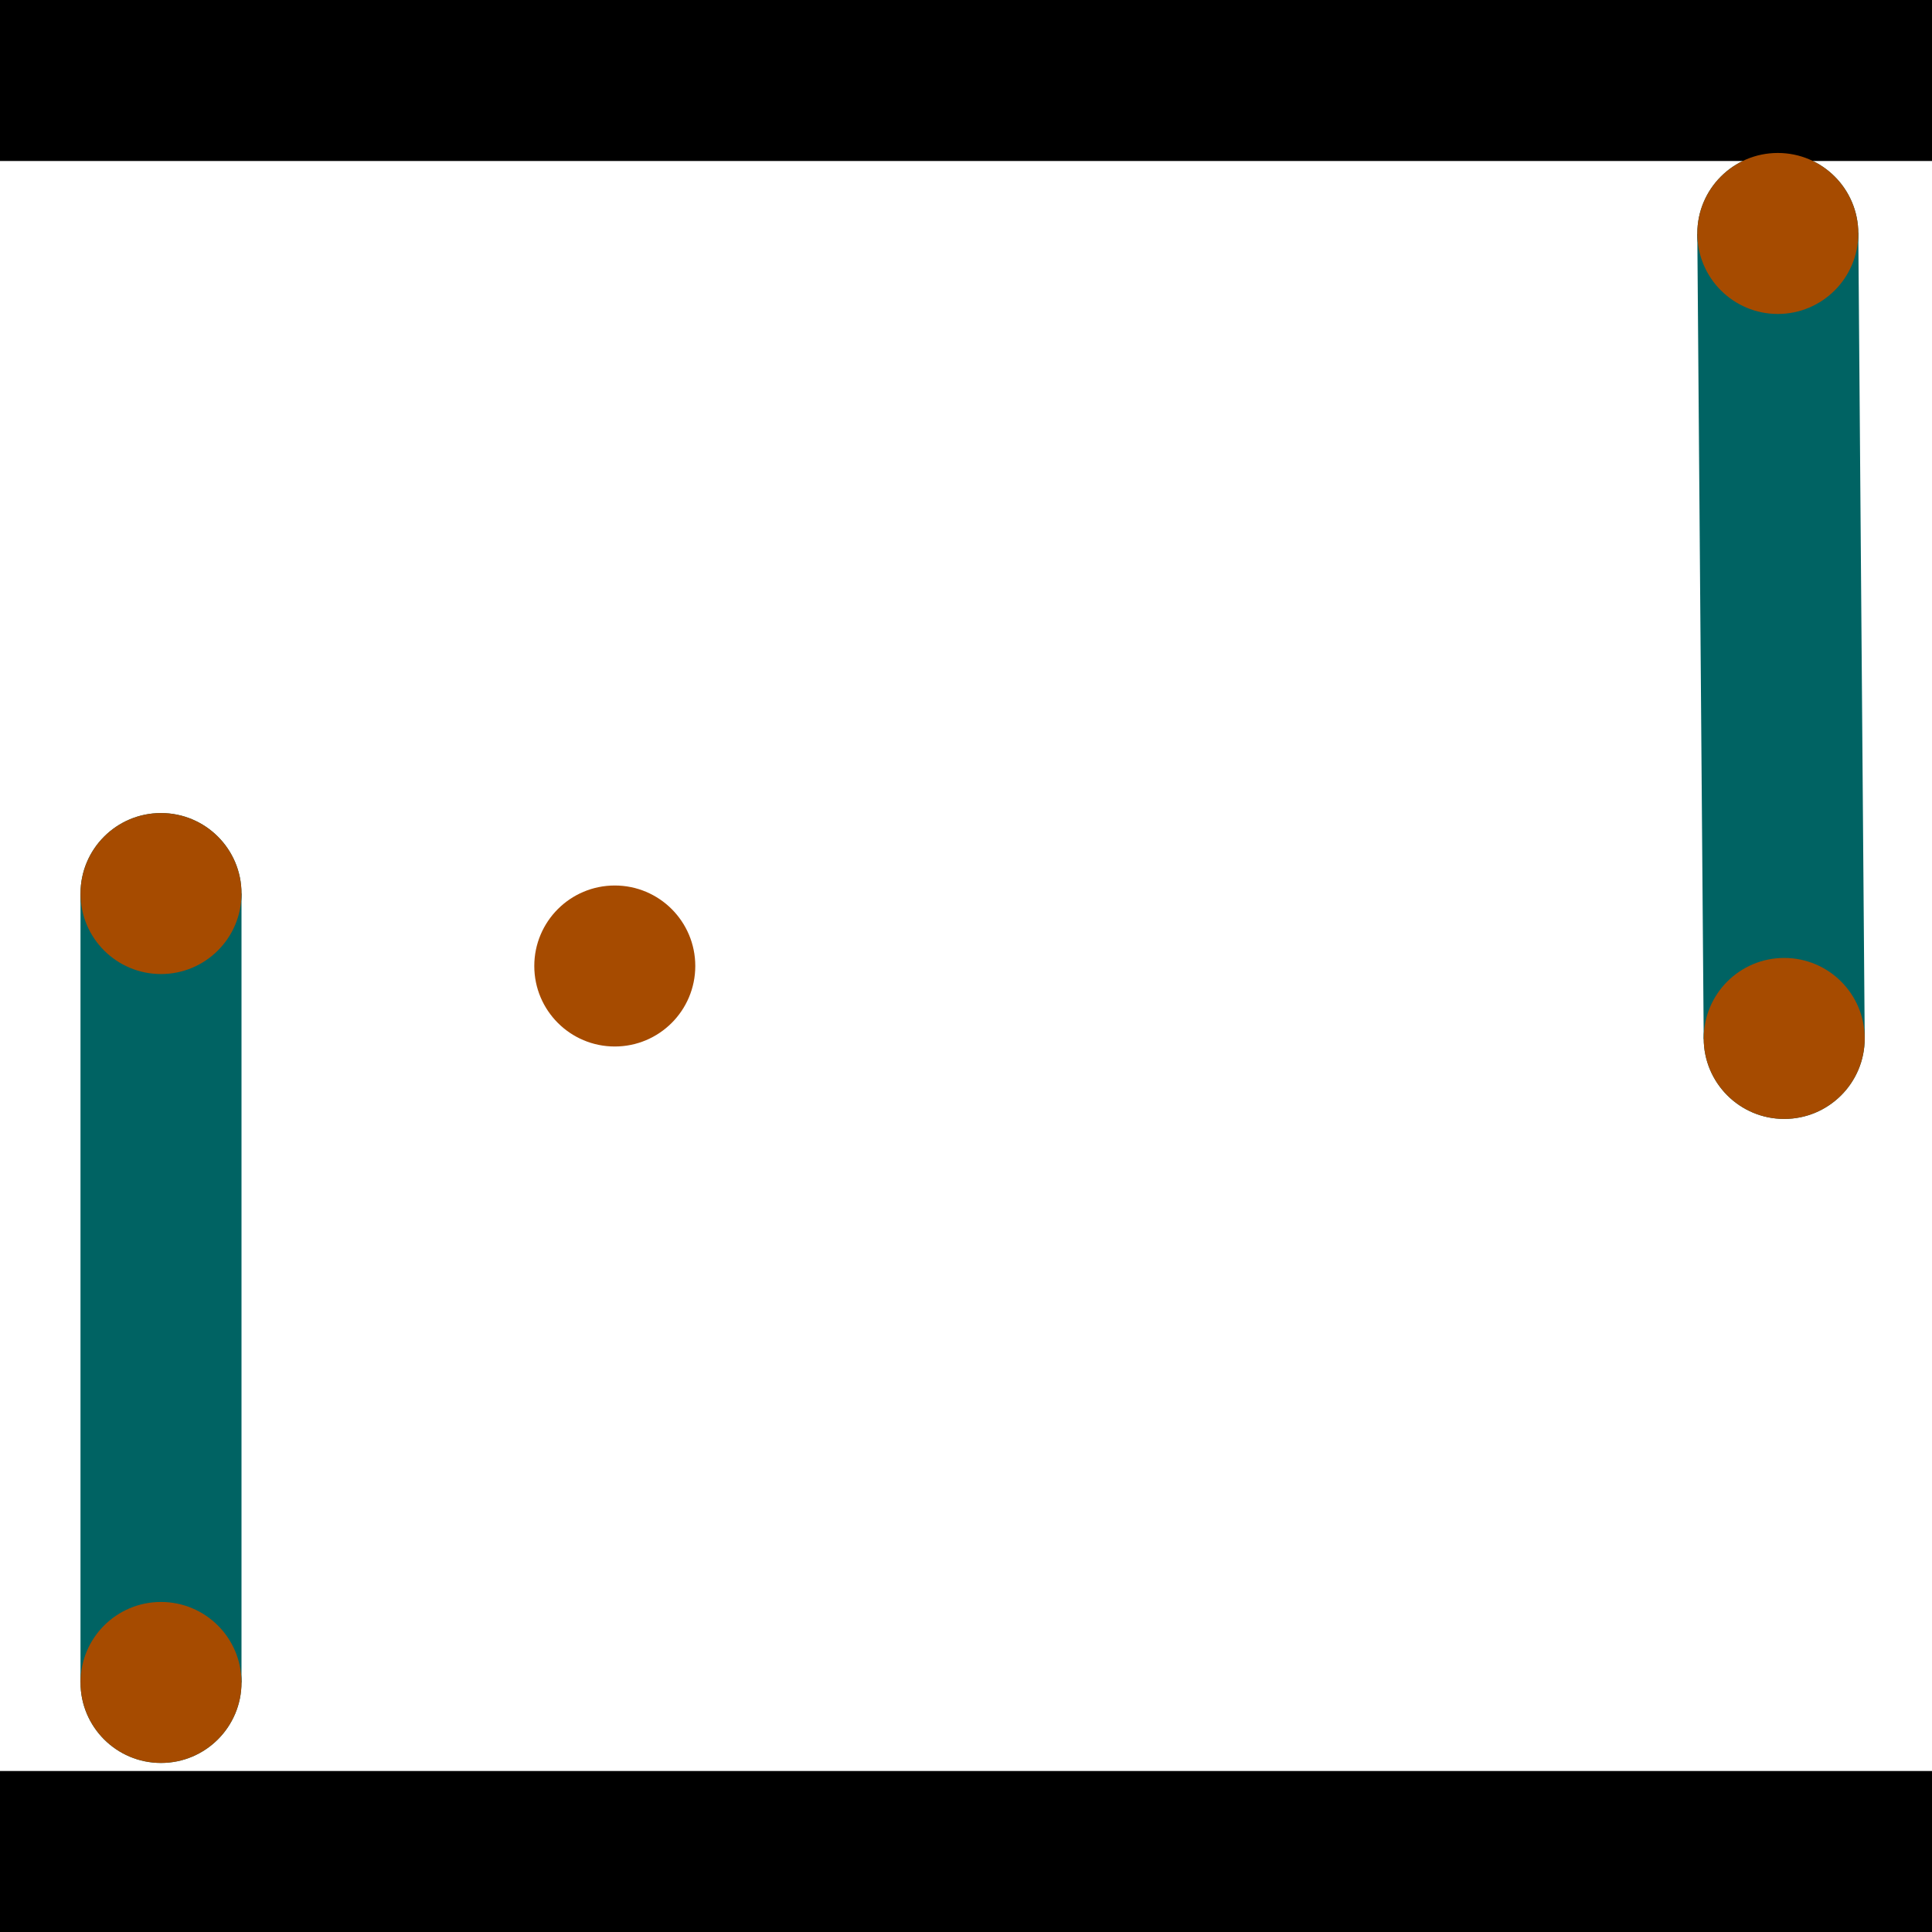<?xml version="1.0" encoding="utf-8"?> <!-- Generator: Adobe Illustrator 13.0.0, SVG Export Plug-In . SVG Version: 6.00 Build 14948)  --> <svg version="1.2" baseProfile="tiny" id="Layer_1" xmlns="http://www.w3.org/2000/svg" xmlns:xlink="http://www.w3.org/1999/xlink" x="0px" y="0px" width="512px" height="512px" viewBox="0 0 512 512" xml:space="preserve">
<rect x="0" y="0" width="512" height="512" fill="#333333" stroke="none"/>
<polygon points="0,0 512,0 512,512 0,512" style="fill:#ffffff; stroke:#000000;stroke-width:0"/>
<polygon points="21.333,236.8 64,236.8 64,445.867 21.333,445.867" style="fill:#006363; stroke:#000000;stroke-width:0"/>
<circle fill="#006363" stroke="#006363" stroke-width="0" cx="42.667" cy="236.8" r="21.333"/>
<circle fill="#006363" stroke="#006363" stroke-width="0" cx="42.667" cy="445.867" r="21.333"/>
<polygon points="449.804,62.04 492.469,61.7 494.167,275.027 451.501,275.366" style="fill:#006363; stroke:#000000;stroke-width:0"/>
<circle fill="#006363" stroke="#006363" stroke-width="0" cx="471.137" cy="61.87" r="21.333"/>
<circle fill="#006363" stroke="#006363" stroke-width="0" cx="472.834" cy="275.197" r="21.333"/>
<polygon points="1256,469.333 256,1469.33 -744,469.333" style="fill:#000000; stroke:#000000;stroke-width:0"/>
<polygon points="-744,42.667 256,-957.333 1256,42.667" style="fill:#000000; stroke:#000000;stroke-width:0"/>
<circle fill="#a64b00" stroke="#a64b00" stroke-width="0" cx="42.667" cy="236.8" r="21.333"/>
<circle fill="#a64b00" stroke="#a64b00" stroke-width="0" cx="42.667" cy="445.867" r="21.333"/>
<circle fill="#a64b00" stroke="#a64b00" stroke-width="0" cx="471.137" cy="61.87" r="21.333"/>
<circle fill="#a64b00" stroke="#a64b00" stroke-width="0" cx="472.834" cy="275.197" r="21.333"/>
<circle fill="#a64b00" stroke="#a64b00" stroke-width="0" cx="162.924" cy="256" r="21.333"/>
</svg>

